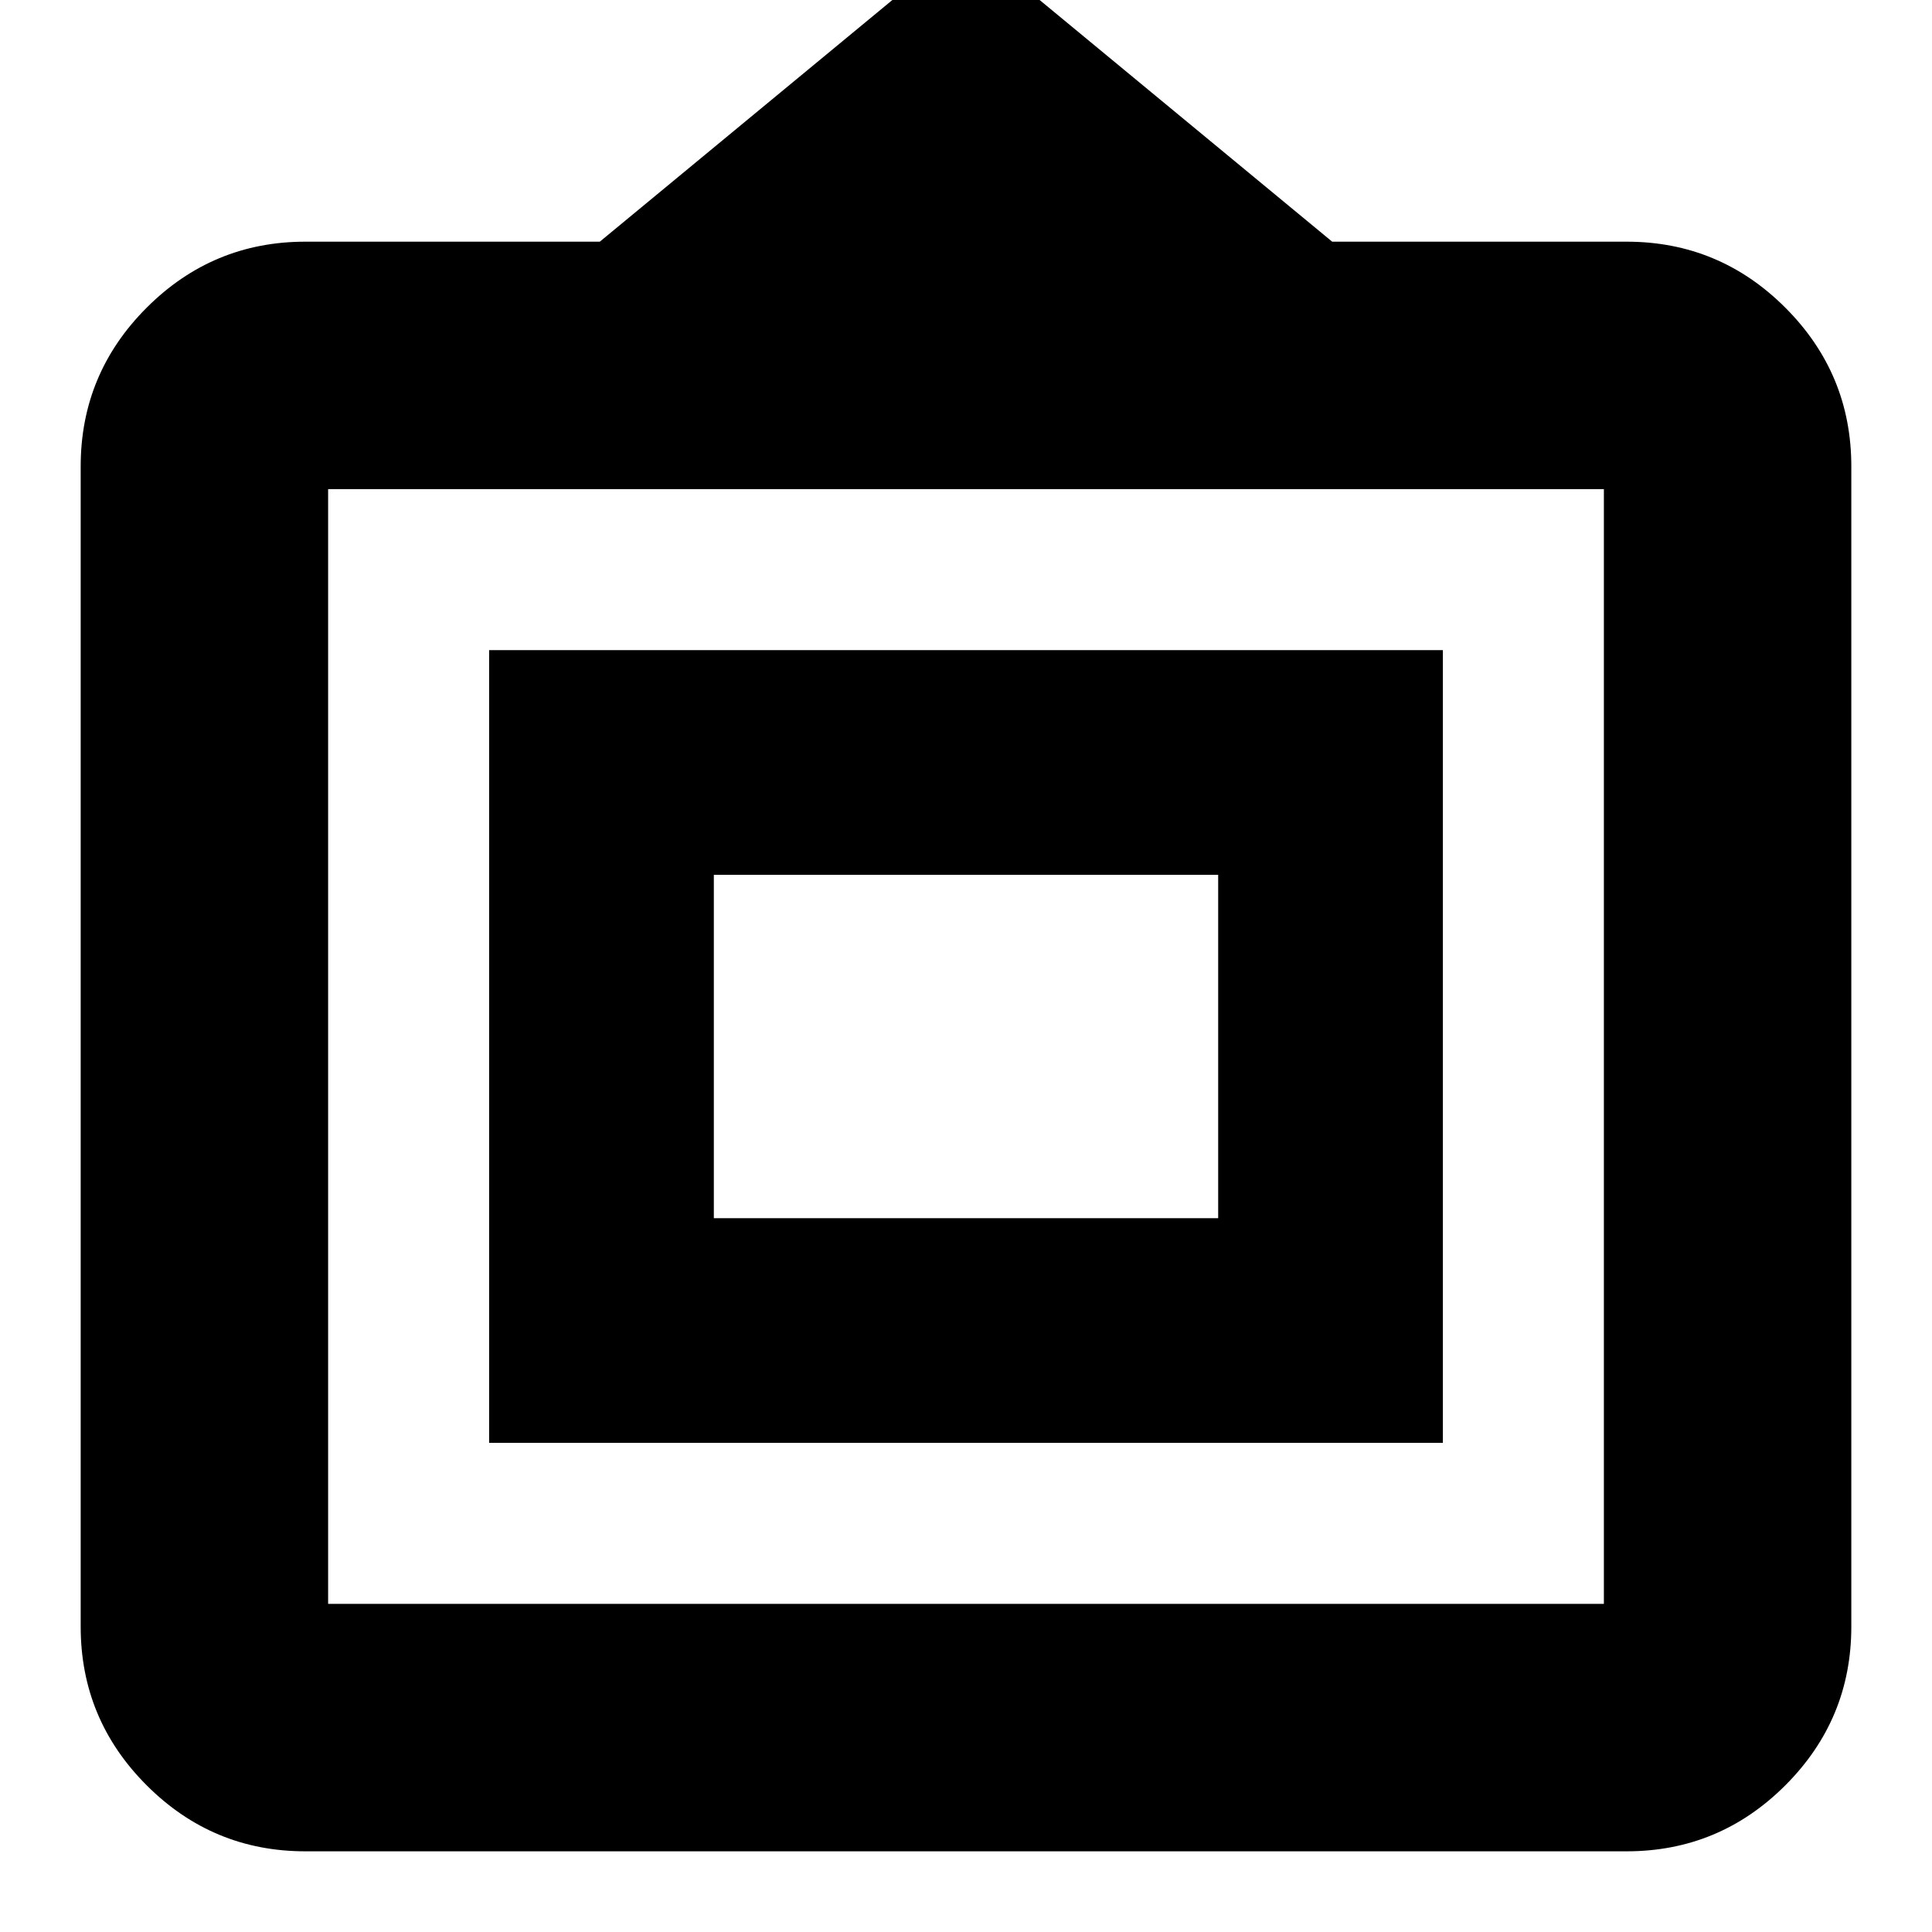 <svg xmlns="http://www.w3.org/2000/svg" height="24" viewBox="0 -960 960 960" width="24"><path d="M151.74-40.09q-46.06 0-78.86-32.79-32.79-32.8-32.79-78.86v-576.52q0-46.06 32.79-78.86 32.8-32.79 78.86-32.79h146.3L480-990.22l181.96 150.31h146.3q46.06 0 78.86 32.79 32.79 32.8 32.79 78.86v576.52q0 46.06-32.79 78.86-32.8 32.79-78.86 32.79H151.74Zm11.3-122.95h633.92v-553.92H163.04v553.92Zm80-80v-393.92h473.92v393.92H243.04ZM354.7-354.7h250.6v-170.6H354.7v170.6ZM480-440Z"/></svg>